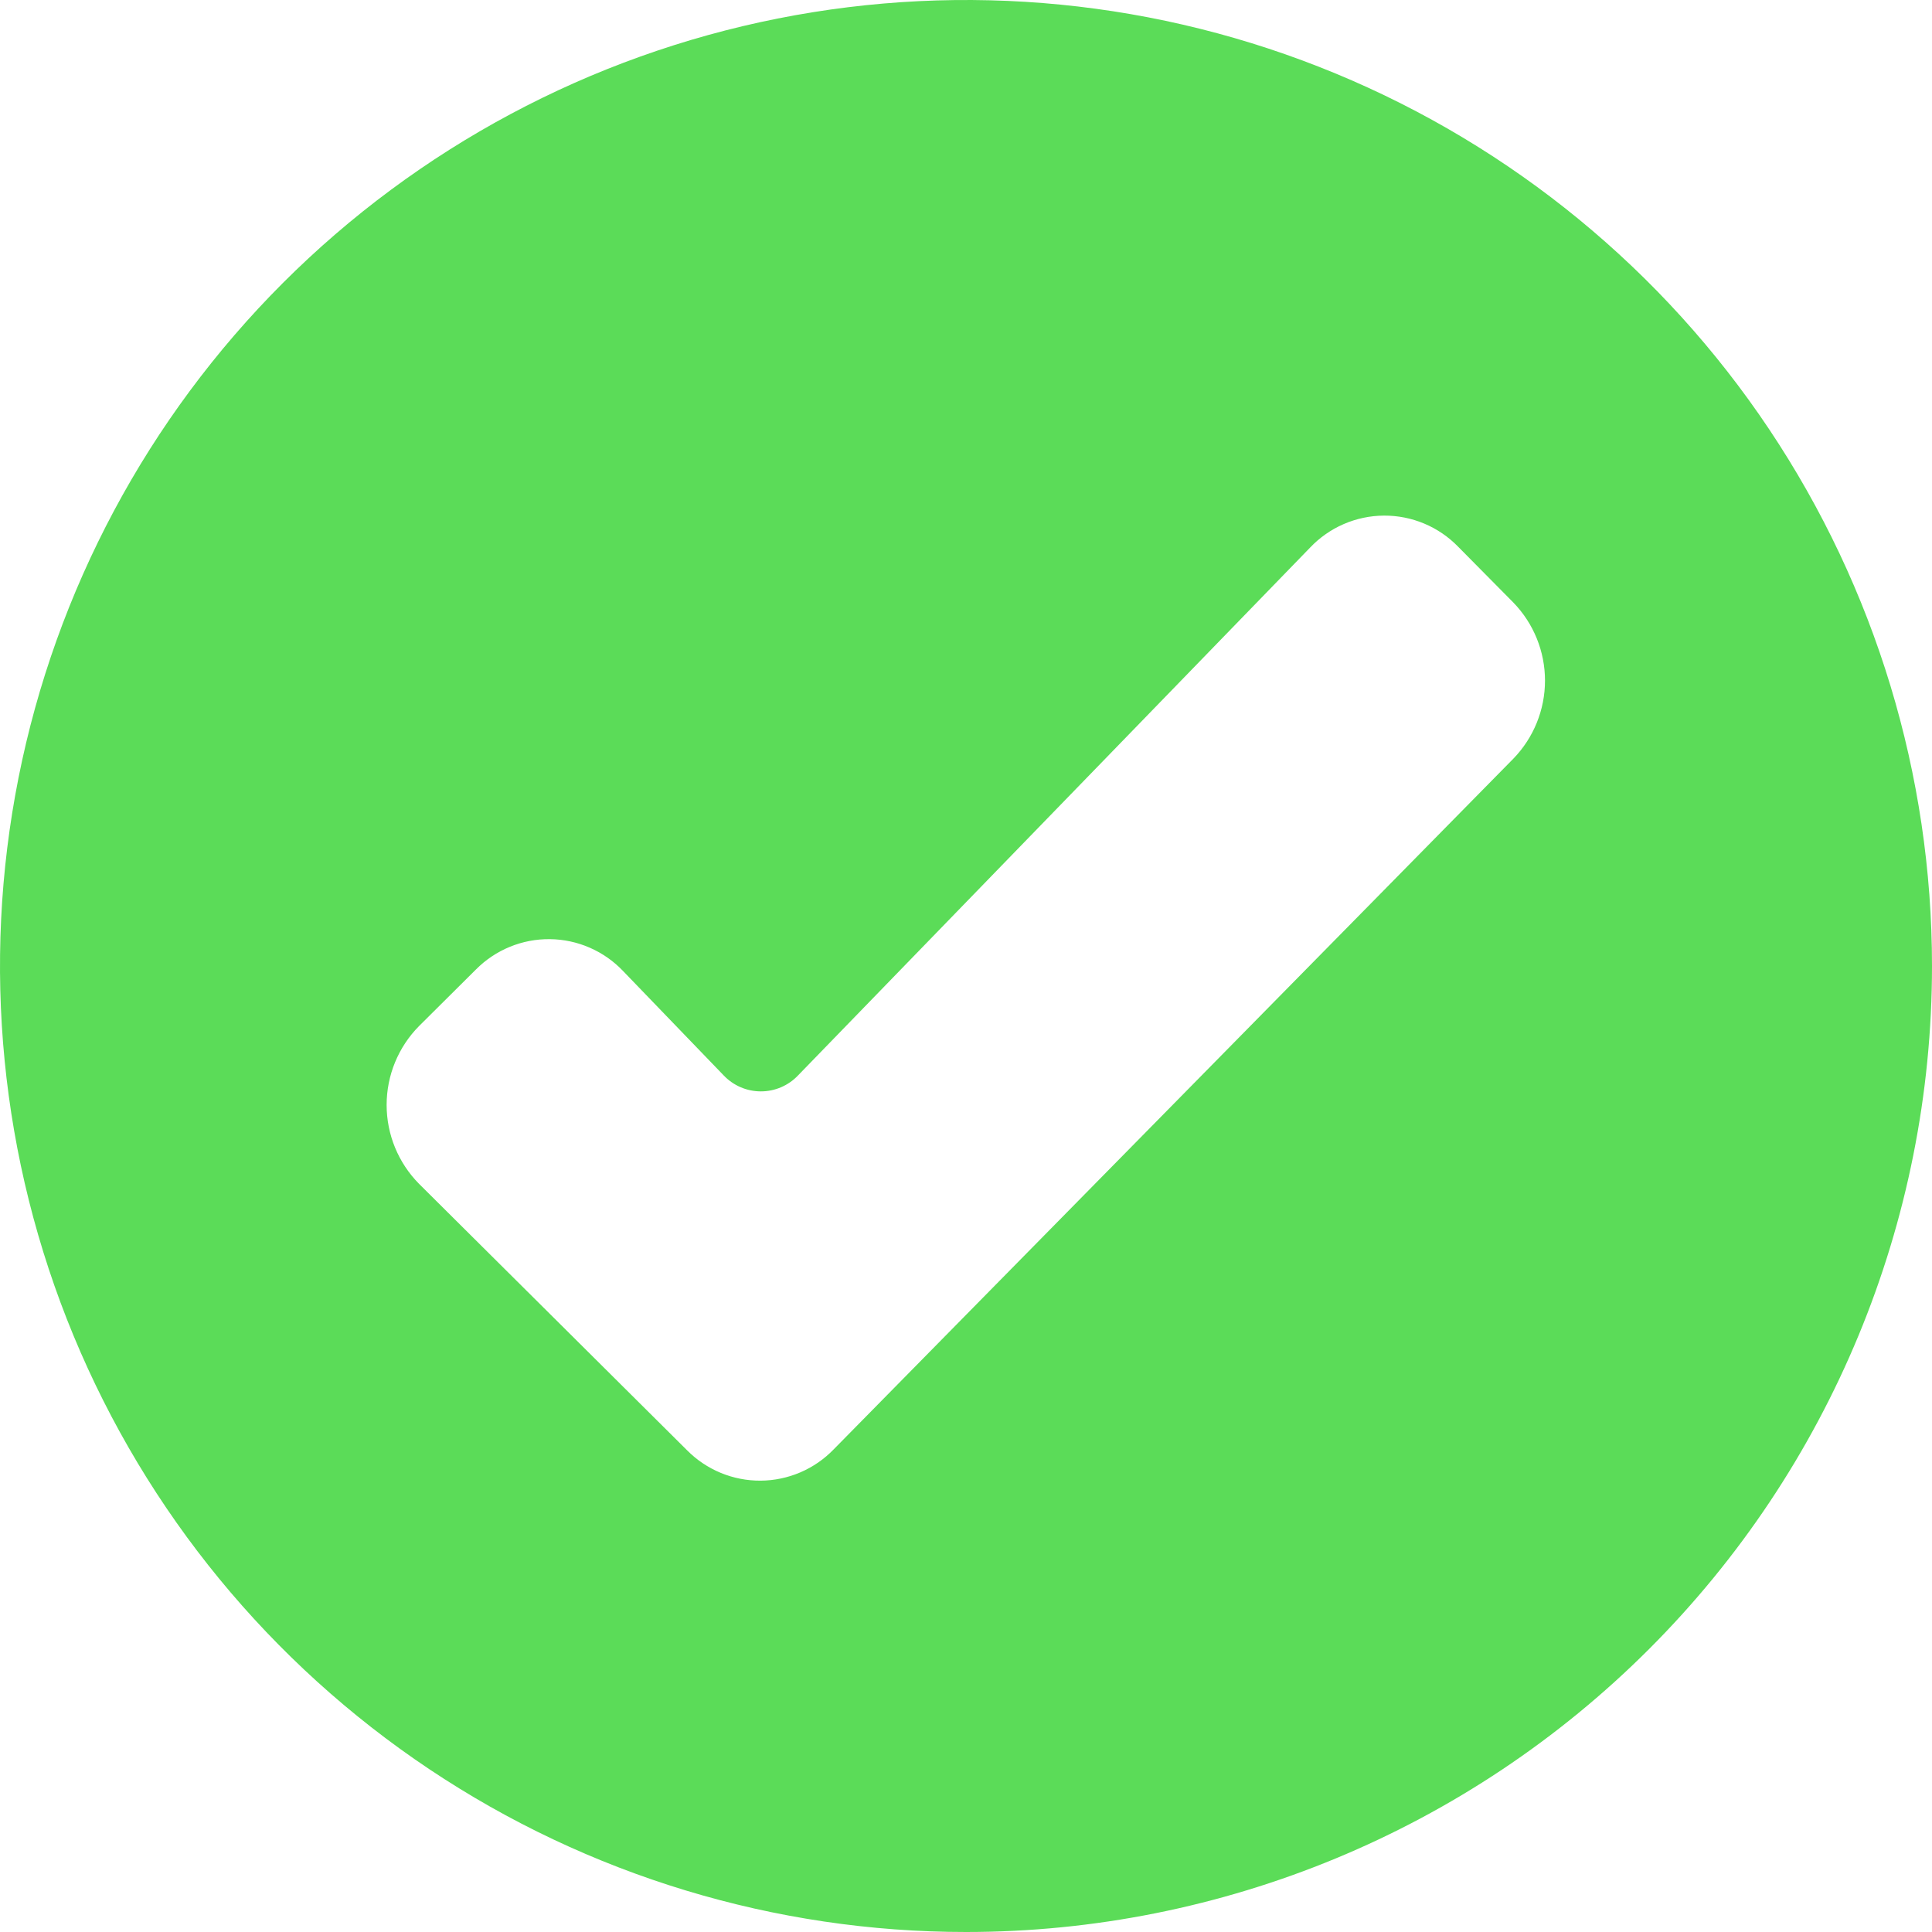 <svg width="800" height="800" viewBox="0 0 800 800" fill="none" xmlns="http://www.w3.org/2000/svg">
<g clip-path="url(#clip0_231_6713)">
<path fill-rule="evenodd" clip-rule="evenodd" d="M400 800C320.888 800 243.552 776.541 177.772 732.588C111.993 688.636 60.724 626.164 30.449 553.074C0.174 479.983 -7.748 399.556 7.686 321.964C23.12 244.371 61.217 173.099 117.158 117.158C173.099 61.217 244.372 23.12 321.964 7.686C399.557 -7.748 479.984 0.173 553.074 30.448C626.165 60.723 688.636 111.992 732.588 177.772C776.541 243.552 800 320.888 800 400C800 506.087 757.858 607.828 682.843 682.843C607.828 757.857 506.087 800 400 800ZM173.52 490.2C164.918 481.504 160.094 469.765 160.094 457.534C160.094 445.302 164.918 433.563 173.52 424.867L197.067 401.454C201.072 397.413 205.847 394.218 211.11 392.058C216.373 389.899 222.016 388.819 227.705 388.882C233.393 388.945 239.011 390.151 244.224 392.427C249.438 394.704 254.141 398.005 258.054 402.134L299.654 445.294C301.637 447.386 304.026 449.053 306.675 450.192C309.324 451.331 312.177 451.919 315.061 451.919C317.944 451.919 320.797 451.331 323.446 450.192C326.095 449.053 328.483 447.386 330.467 445.294L542.467 226.76C546.409 222.602 551.151 219.284 556.407 217.005C561.664 214.727 567.328 213.535 573.057 213.502C578.786 213.468 584.463 214.593 589.746 216.81C595.03 219.026 599.81 222.289 603.8 226.4L626.667 249.52C635.059 258.181 639.751 269.767 639.751 281.827C639.751 293.886 635.059 305.473 626.667 314.133L345.214 600.147C341.286 604.212 336.586 607.453 331.39 609.679C326.193 611.904 320.604 613.07 314.951 613.107C309.298 613.144 303.694 612.052 298.469 609.896C293.243 607.739 288.501 604.56 284.52 600.547L173.52 490.2Z" fill="#5BDC58"/>
</g>
<defs>
<clipPath id="clip0_231_6713">
<rect width="800" height="800" fill="white"/>
</clipPath>
</defs>
</svg>
